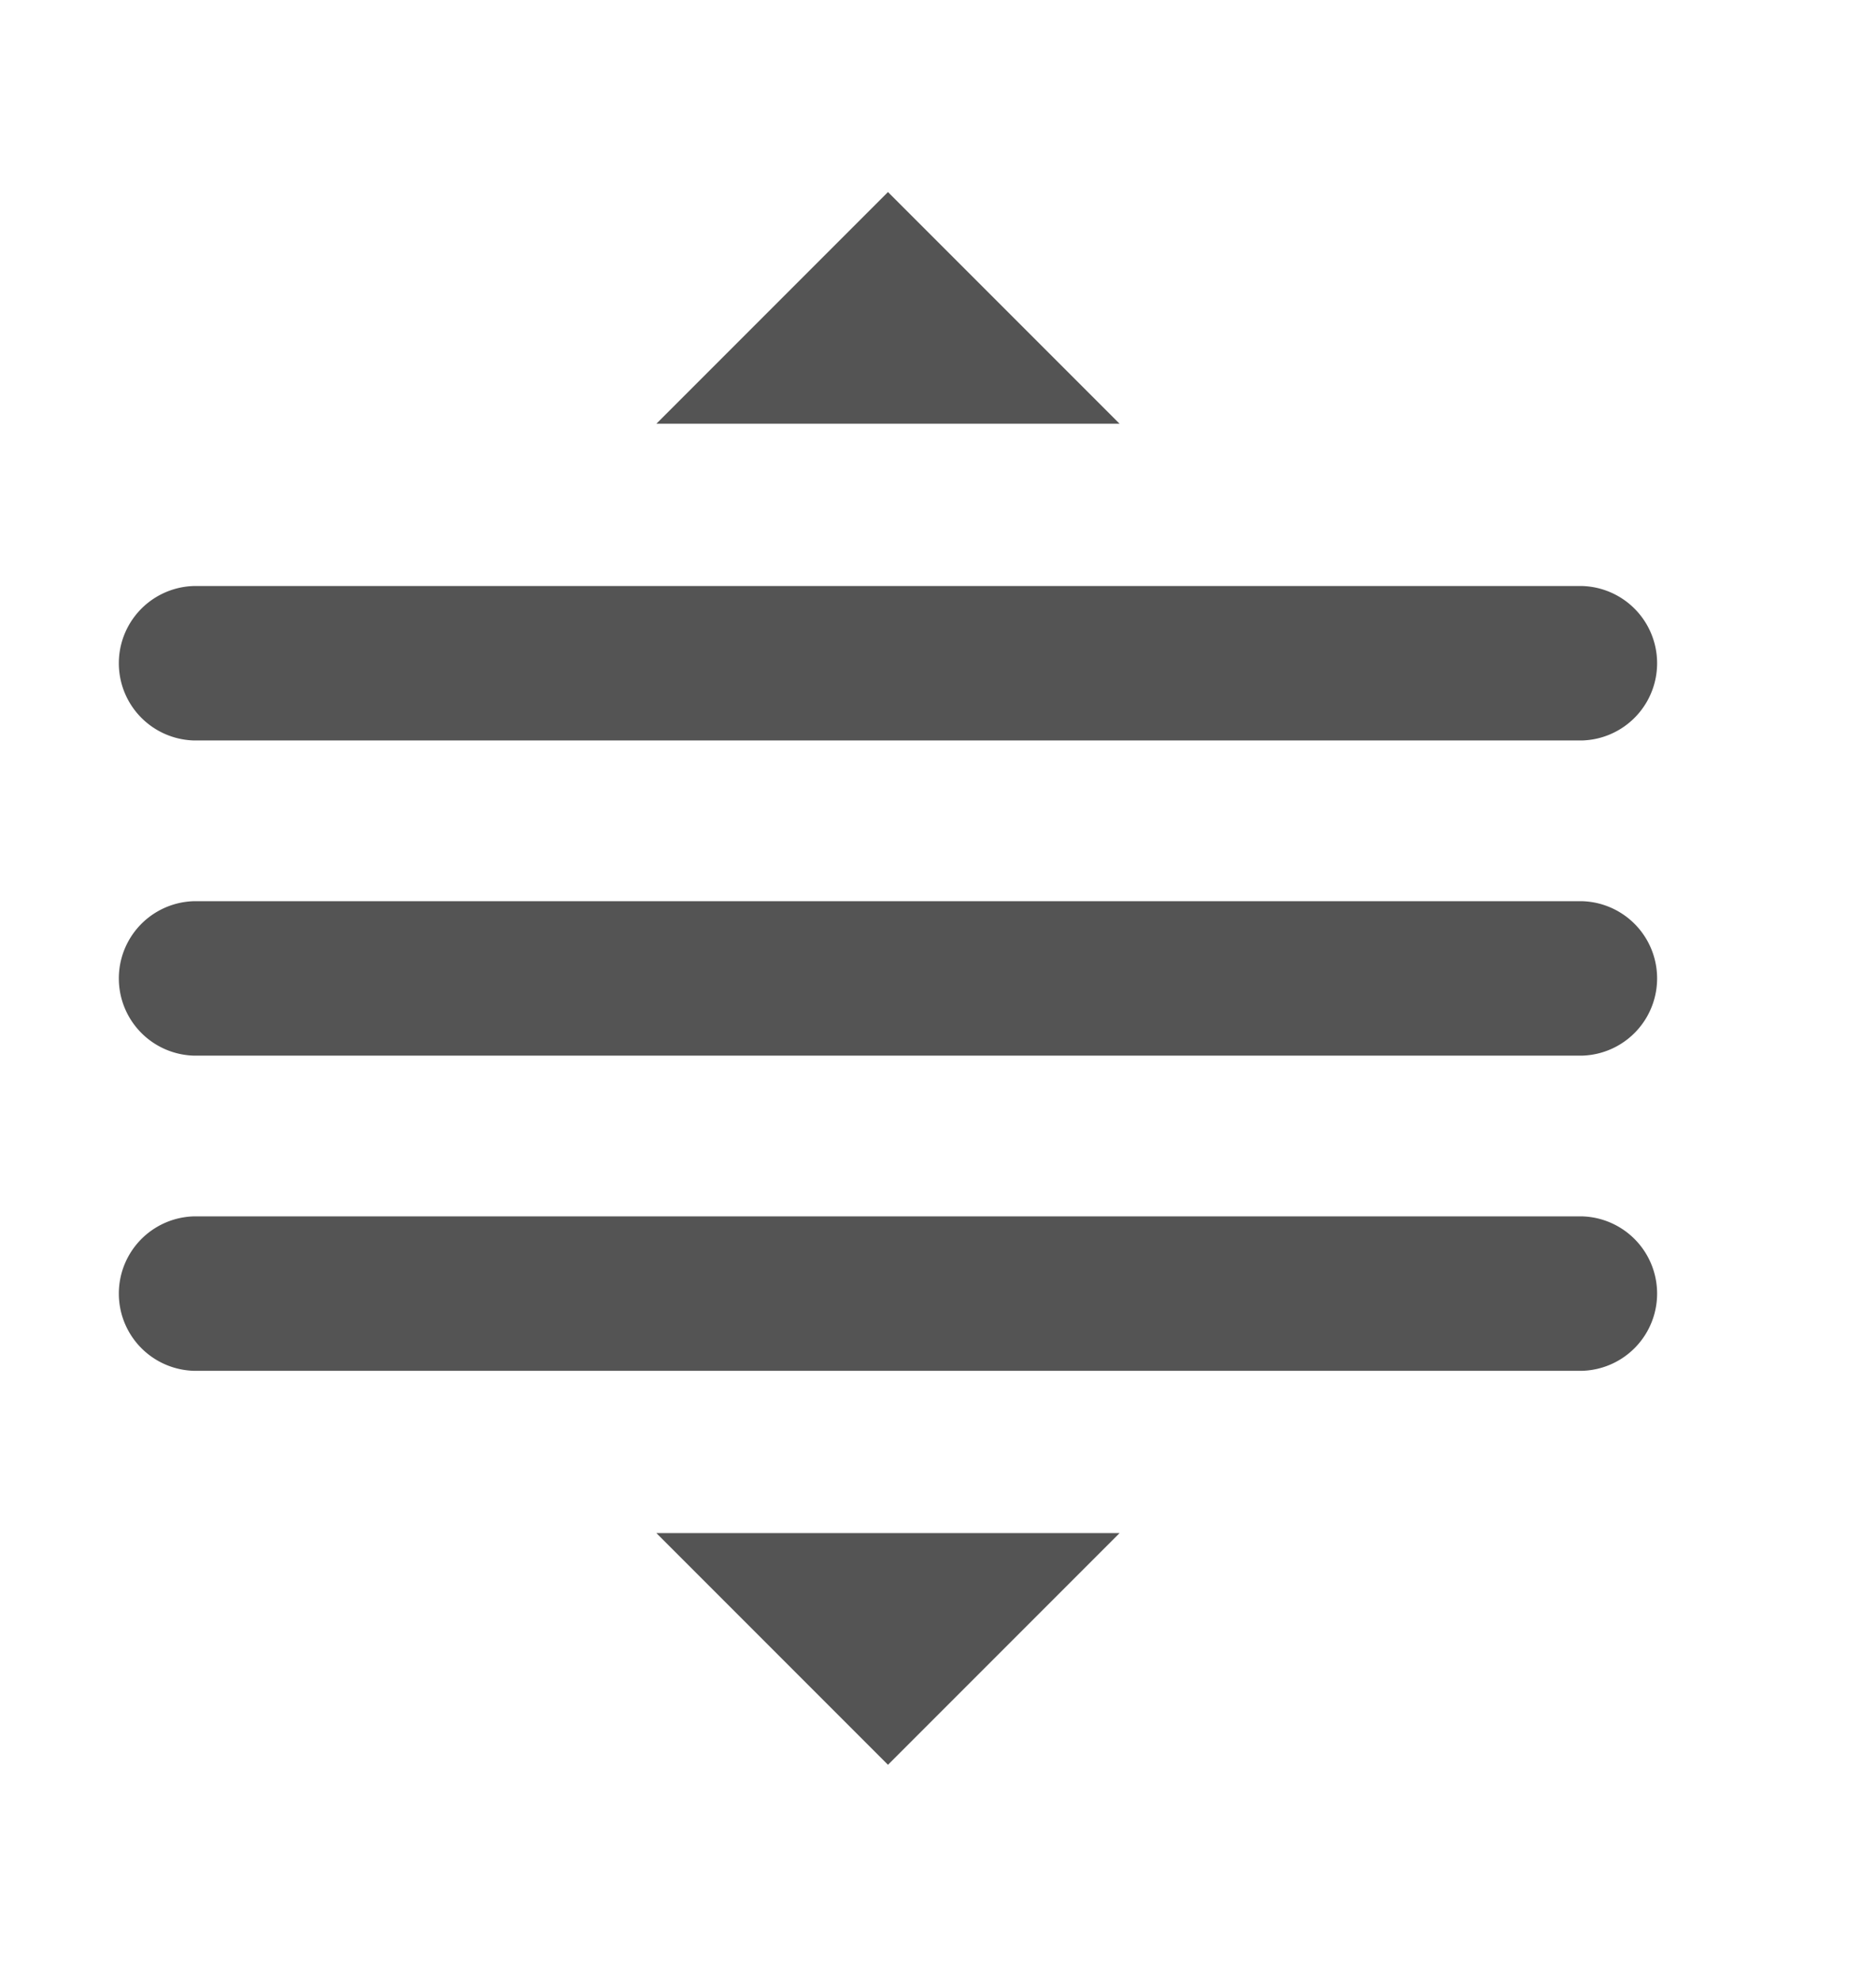 <svg xmlns="http://www.w3.org/2000/svg" width="18" height="19" viewBox="0 0 18 19">
  <g id="Layer_2" data-name="Layer 2" transform="translate(-0.276 0.453)">
    <g id="invisible_box" data-name="invisible box" transform="translate(0.276 -0.141)">
      <rect id="Rectangle_1418" data-name="Rectangle 1418" width="18" height="19" transform="translate(0 -0.312)" fill="none"/>
    </g>
    <g id="Q3_icons" data-name="Q3 icons" transform="translate(1.389 1.389)">
      <g id="Group_3528" data-name="Group 3528">
        <path id="Path_3892" data-name="Path 3892" d="M18.073,22H4.741a.741.741,0,0,0,0,1.481H18.073a.741.741,0,0,0,0-1.481Z" transform="translate(-4 -15.198)" fill="#545454"/>
        <path id="Path_3893" data-name="Path 3893" d="M4.741,15.481H18.073a.741.741,0,0,0,0-1.481H4.741a.741.741,0,0,0,0,1.481Z" transform="translate(-4 -10.221)" fill="#545454"/>
        <path id="Path_3894" data-name="Path 3894" d="M18.073,30H4.741a.741.741,0,0,0,0,1.481H18.073a.741.741,0,0,0,0-1.481Z" transform="translate(-4 -20.175)" fill="#545454"/>
        <path id="Path_3895" data-name="Path 3895" d="M20.222,4,18,6.222h4.444Z" transform="translate(-12.815 -4)" fill="#545454"/>
        <path id="Path_3896" data-name="Path 3896" d="M20.222,40.222,22.444,38H18Z" transform="translate(-12.815 -25.137)" fill="#545454"/>
      </g>
    </g>
  </g>
</svg>
